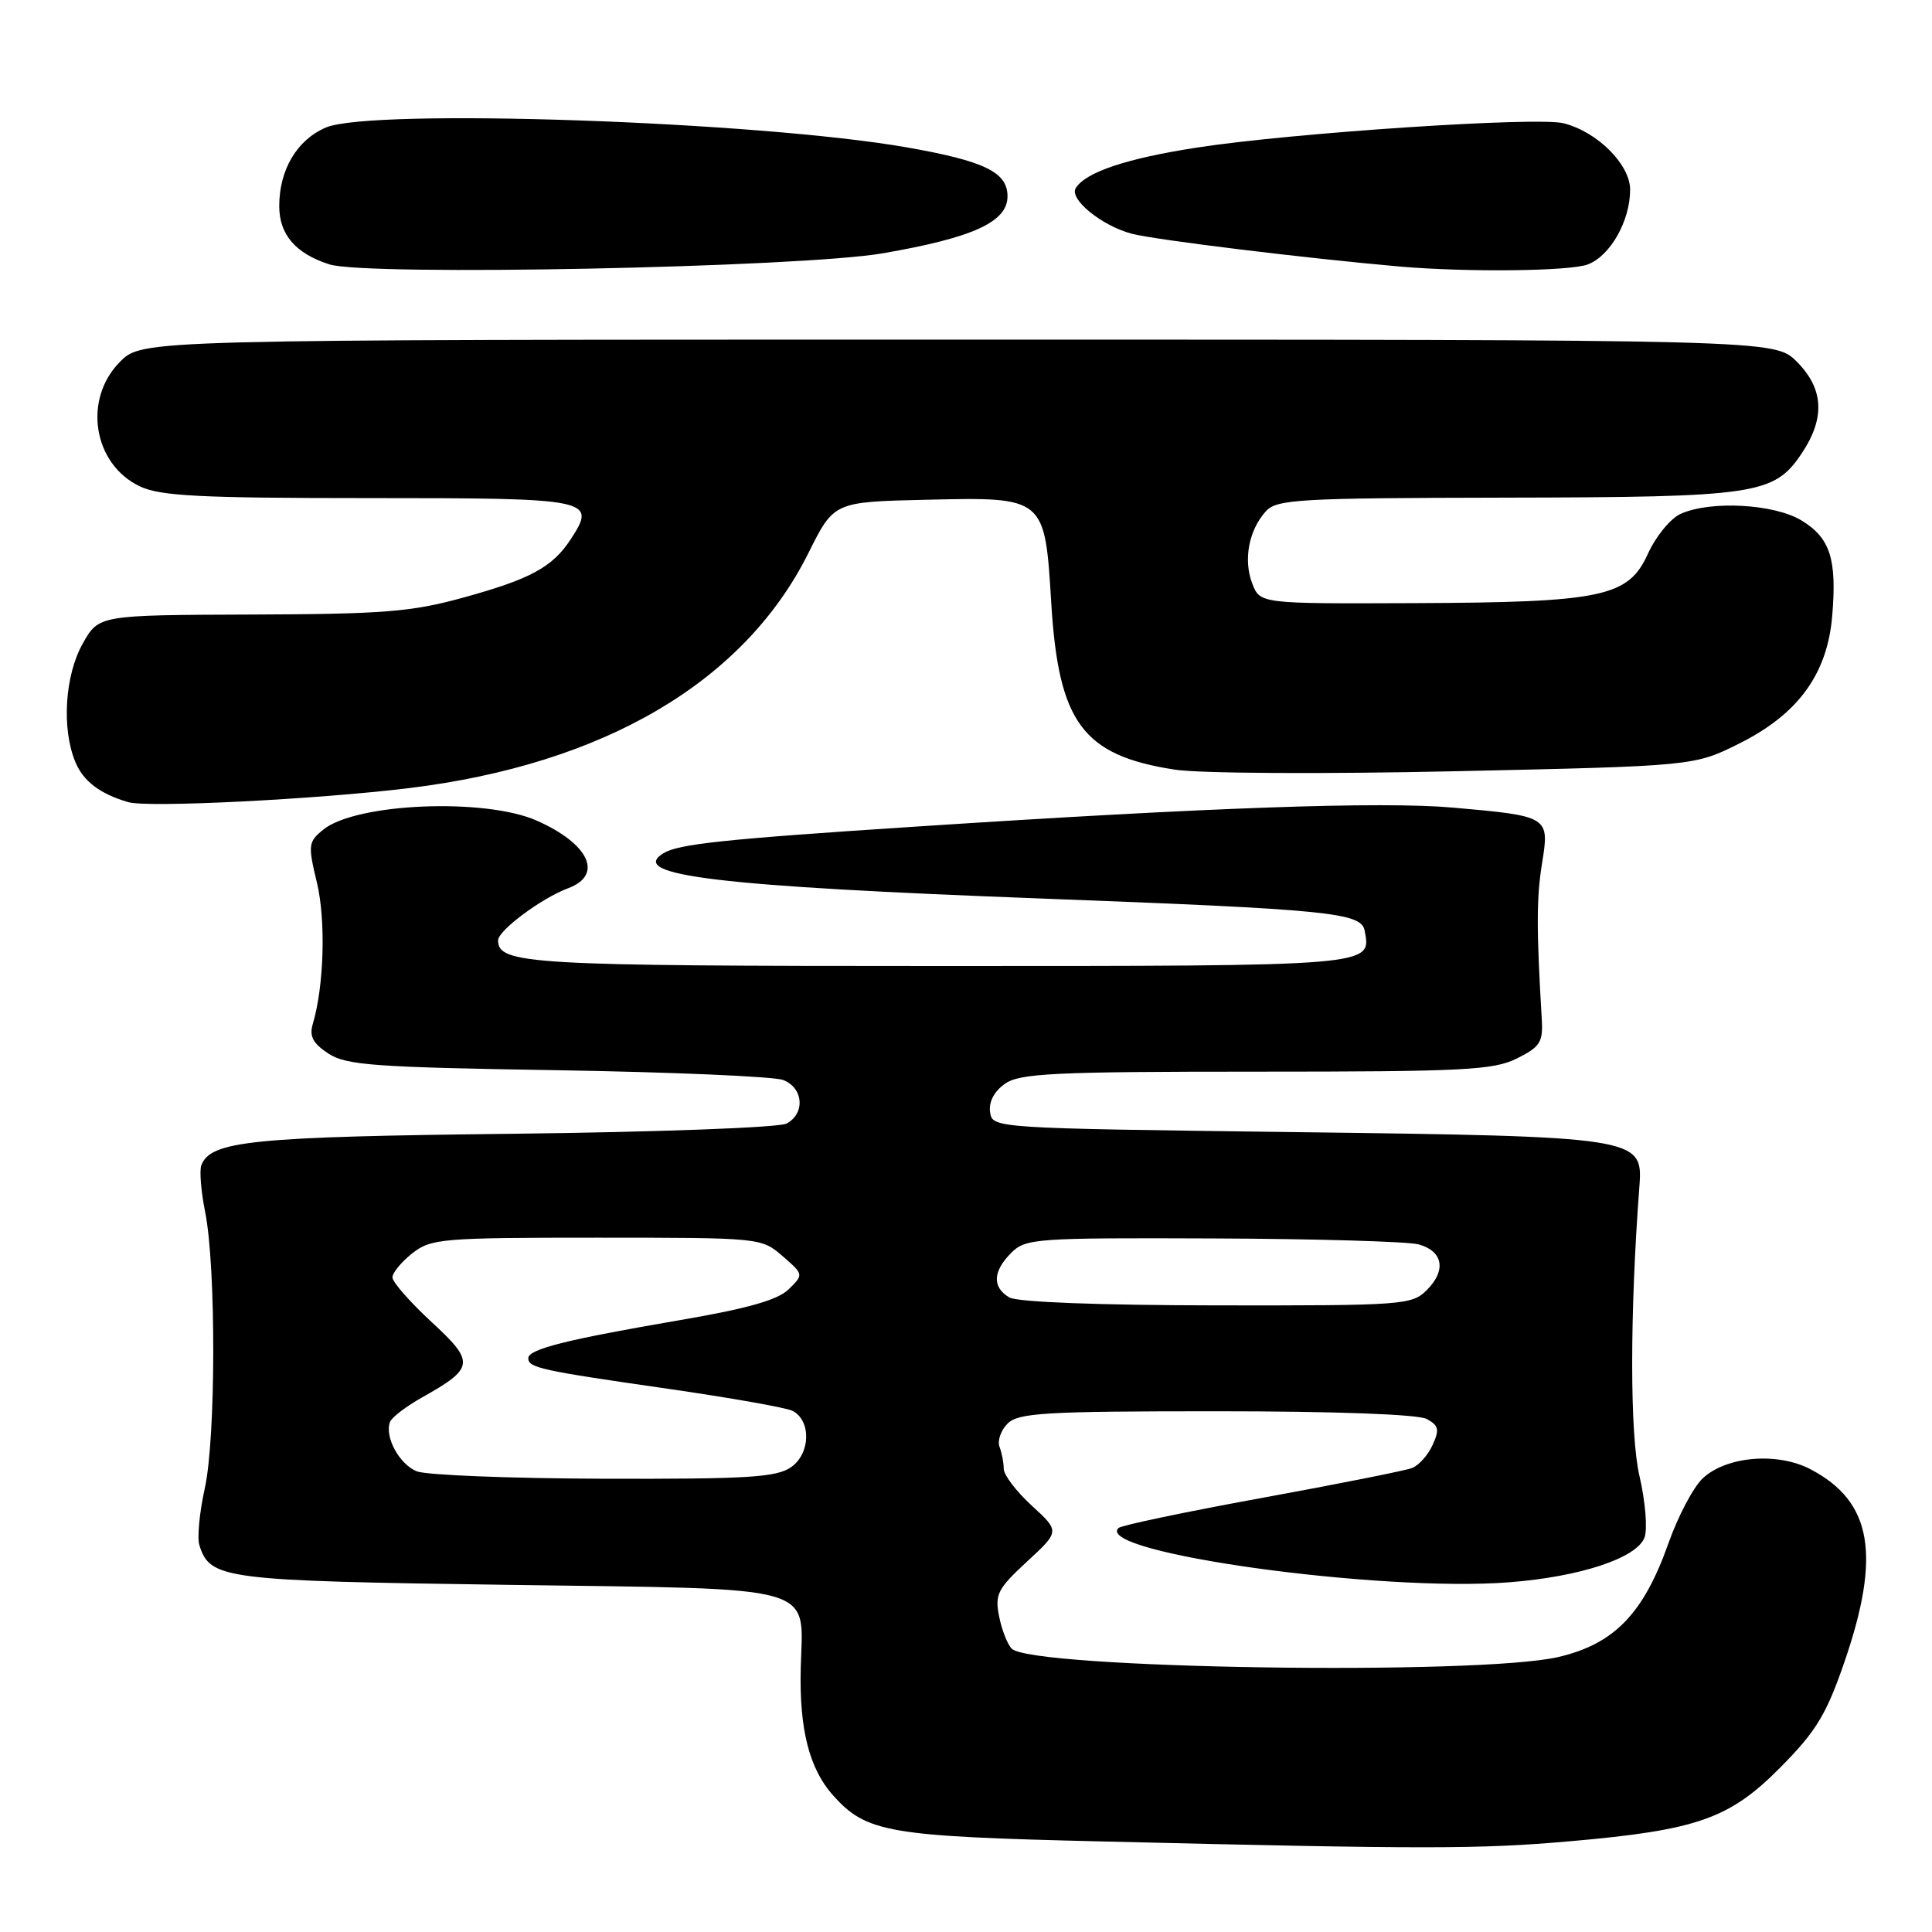 <?xml version="1.0" encoding="UTF-8" standalone="no"?>
<!DOCTYPE svg PUBLIC "-//W3C//DTD SVG 1.1//EN" "http://www.w3.org/Graphics/SVG/1.1/DTD/svg11.dtd" >
<svg xmlns="http://www.w3.org/2000/svg" xmlns:xlink="http://www.w3.org/1999/xlink" version="1.1" viewBox="0 0 256 256">
 <g >
 <path fill="currentColor"
d=" M 208.00 243.98 C 224.91 242.50 229.17 241.00 235.92 234.18 C 240.65 229.41 242.00 227.18 244.39 220.24 C 249.28 206.02 248.05 198.97 239.93 194.70 C 235.54 192.38 228.75 192.95 225.62 195.89 C 224.38 197.05 222.35 200.90 221.10 204.43 C 217.79 213.81 213.91 217.83 206.50 219.56 C 195.96 222.03 136.72 221.12 134.06 218.46 C 133.50 217.90 132.74 215.97 132.39 214.19 C 131.80 211.27 132.19 210.52 136.08 206.92 C 140.43 202.91 140.43 202.91 136.72 199.51 C 134.67 197.63 133.00 195.44 133.00 194.63 C 133.00 193.82 132.75 192.51 132.44 191.71 C 132.14 190.91 132.62 189.52 133.51 188.63 C 134.94 187.21 138.45 187.00 161.14 187.00 C 176.88 187.00 187.88 187.40 189.04 188.02 C 190.64 188.88 190.76 189.42 189.83 191.46 C 189.23 192.80 188.00 194.17 187.11 194.52 C 186.23 194.86 177.25 196.65 167.17 198.49 C 157.08 200.33 148.55 202.12 148.20 202.47 C 144.93 205.74 182.86 211.00 200.00 209.66 C 209.42 208.93 216.90 206.44 217.91 203.72 C 218.32 202.60 218.02 198.94 217.24 195.59 C 215.95 190.06 215.95 174.10 217.24 157.03 C 217.71 150.71 216.86 150.58 171.50 150.01 C 131.50 149.50 131.50 149.50 131.19 147.35 C 131.00 146.00 131.74 144.60 133.17 143.60 C 135.13 142.22 139.68 142.00 166.47 142.00 C 194.01 142.00 197.89 141.80 201.00 140.25 C 204.09 138.71 204.48 138.09 204.29 135.00 C 203.58 123.05 203.59 118.95 204.33 114.39 C 205.33 108.18 205.27 108.14 192.50 107.01 C 183.06 106.18 160.10 106.99 121.50 109.52 C 95.90 111.19 89.89 111.83 87.89 113.07 C 83.14 116.01 95.20 117.45 138.00 119.06 C 176.11 120.50 180.36 120.92 180.82 123.30 C 181.73 128.05 182.35 128.00 124.31 128.00 C 70.08 128.00 66.00 127.76 66.00 124.60 C 66.00 123.29 71.77 119.00 75.27 117.70 C 79.99 115.95 78.08 111.82 71.13 108.74 C 64.27 105.70 47.19 106.41 42.85 109.92 C 40.84 111.55 40.79 111.95 41.99 116.94 C 43.19 121.94 42.94 130.65 41.45 135.67 C 40.96 137.31 41.46 138.25 43.51 139.60 C 45.88 141.15 49.58 141.42 73.85 141.81 C 89.06 142.06 102.51 142.64 103.75 143.10 C 106.46 144.12 106.73 147.54 104.22 148.88 C 103.23 149.41 87.07 150.01 67.97 150.23 C 33.37 150.62 27.91 151.17 26.68 154.40 C 26.41 155.09 26.64 157.87 27.18 160.58 C 28.64 167.82 28.61 190.58 27.13 197.24 C 26.43 200.40 26.11 203.78 26.42 204.75 C 27.85 209.25 29.55 209.47 67.22 210.00 C 109.08 210.59 106.39 209.82 106.10 221.04 C 105.90 229.12 107.23 234.36 110.37 237.88 C 114.81 242.84 117.66 243.33 146.00 244.00 C 189.15 245.04 195.93 245.03 208.00 243.98 Z  M 54.20 104.43 C 80.08 101.26 98.62 90.34 107.13 73.26 C 110.50 66.50 110.50 66.50 122.72 66.22 C 138.50 65.86 138.44 65.81 139.30 79.96 C 140.27 95.78 143.48 100.10 155.66 101.98 C 158.94 102.49 175.31 102.58 193.00 102.19 C 224.50 101.50 224.50 101.50 230.50 98.50 C 238.28 94.61 242.15 89.28 242.78 81.58 C 243.41 74.08 242.51 71.28 238.72 68.97 C 235.09 66.76 226.63 66.30 222.67 68.10 C 221.34 68.71 219.41 71.07 218.37 73.35 C 215.77 79.11 212.39 79.82 187.23 79.92 C 166.95 80.00 166.95 80.00 165.92 77.29 C 164.73 74.16 165.47 70.26 167.73 67.75 C 169.17 66.16 172.05 65.99 199.40 65.94 C 232.76 65.88 235.06 65.54 238.72 60.10 C 241.87 55.41 241.67 51.51 238.08 47.92 C 235.15 45.00 235.15 45.00 127.00 45.00 C 18.85 45.00 18.85 45.00 15.92 47.92 C 10.96 52.89 12.32 61.50 18.54 64.45 C 21.24 65.73 26.51 66.00 48.93 66.00 C 78.49 66.00 79.11 66.13 75.60 71.49 C 73.20 75.15 70.27 76.74 61.44 79.17 C 54.54 81.08 50.86 81.37 33.29 81.43 C 13.09 81.50 13.09 81.50 10.96 85.28 C 8.59 89.51 8.15 96.53 9.98 100.96 C 11.04 103.52 13.25 105.20 17.00 106.29 C 19.58 107.05 41.97 105.92 54.20 104.43 Z  M 117.00 33.56 C 128.95 31.49 133.50 29.41 133.50 26.01 C 133.50 22.82 130.46 21.34 120.23 19.54 C 100.53 16.08 49.31 14.32 43.20 16.89 C 39.37 18.51 37.00 22.48 37.00 27.30 C 37.00 31.08 39.16 33.59 43.64 35.03 C 48.55 36.61 106.08 35.45 117.00 33.56 Z  M 210.39 35.04 C 213.37 33.91 216.00 29.27 216.00 25.14 C 216.00 21.79 211.66 17.46 207.17 16.33 C 203.68 15.45 171.28 17.60 158.63 19.55 C 149.28 20.99 143.85 22.81 142.54 24.93 C 141.64 26.38 145.99 29.92 149.96 30.97 C 153.02 31.78 173.16 34.24 185.50 35.32 C 194.41 36.09 208.02 35.94 210.39 35.04 Z  M 55.23 194.96 C 52.91 194.03 50.93 190.38 51.68 188.41 C 51.91 187.81 53.81 186.35 55.92 185.17 C 62.88 181.26 62.97 180.51 57.16 175.15 C 54.32 172.52 52.00 169.88 52.00 169.26 C 52.00 168.65 53.19 167.21 54.63 166.07 C 57.12 164.12 58.53 164.00 79.08 164.00 C 100.77 164.00 100.90 164.01 103.69 166.44 C 106.50 168.88 106.50 168.88 104.50 170.84 C 103.06 172.26 99.02 173.40 90.00 174.94 C 75.07 177.50 70.00 178.77 70.00 179.97 C 70.00 181.24 71.67 181.60 88.50 184.02 C 96.75 185.21 104.17 186.52 105.00 186.94 C 107.51 188.21 107.41 192.60 104.83 194.40 C 102.90 195.76 99.11 195.99 80.03 195.94 C 67.64 195.90 56.48 195.46 55.23 194.96 Z  M 133.75 171.92 C 131.45 170.58 131.54 168.46 134.00 166.00 C 135.90 164.10 137.26 164.01 160.75 164.10 C 174.36 164.15 186.62 164.51 187.99 164.89 C 191.22 165.79 191.67 168.33 189.06 170.94 C 187.08 172.92 185.94 173.00 161.25 172.97 C 145.63 172.95 134.81 172.54 133.75 171.92 Z "/>
</g>
</svg>